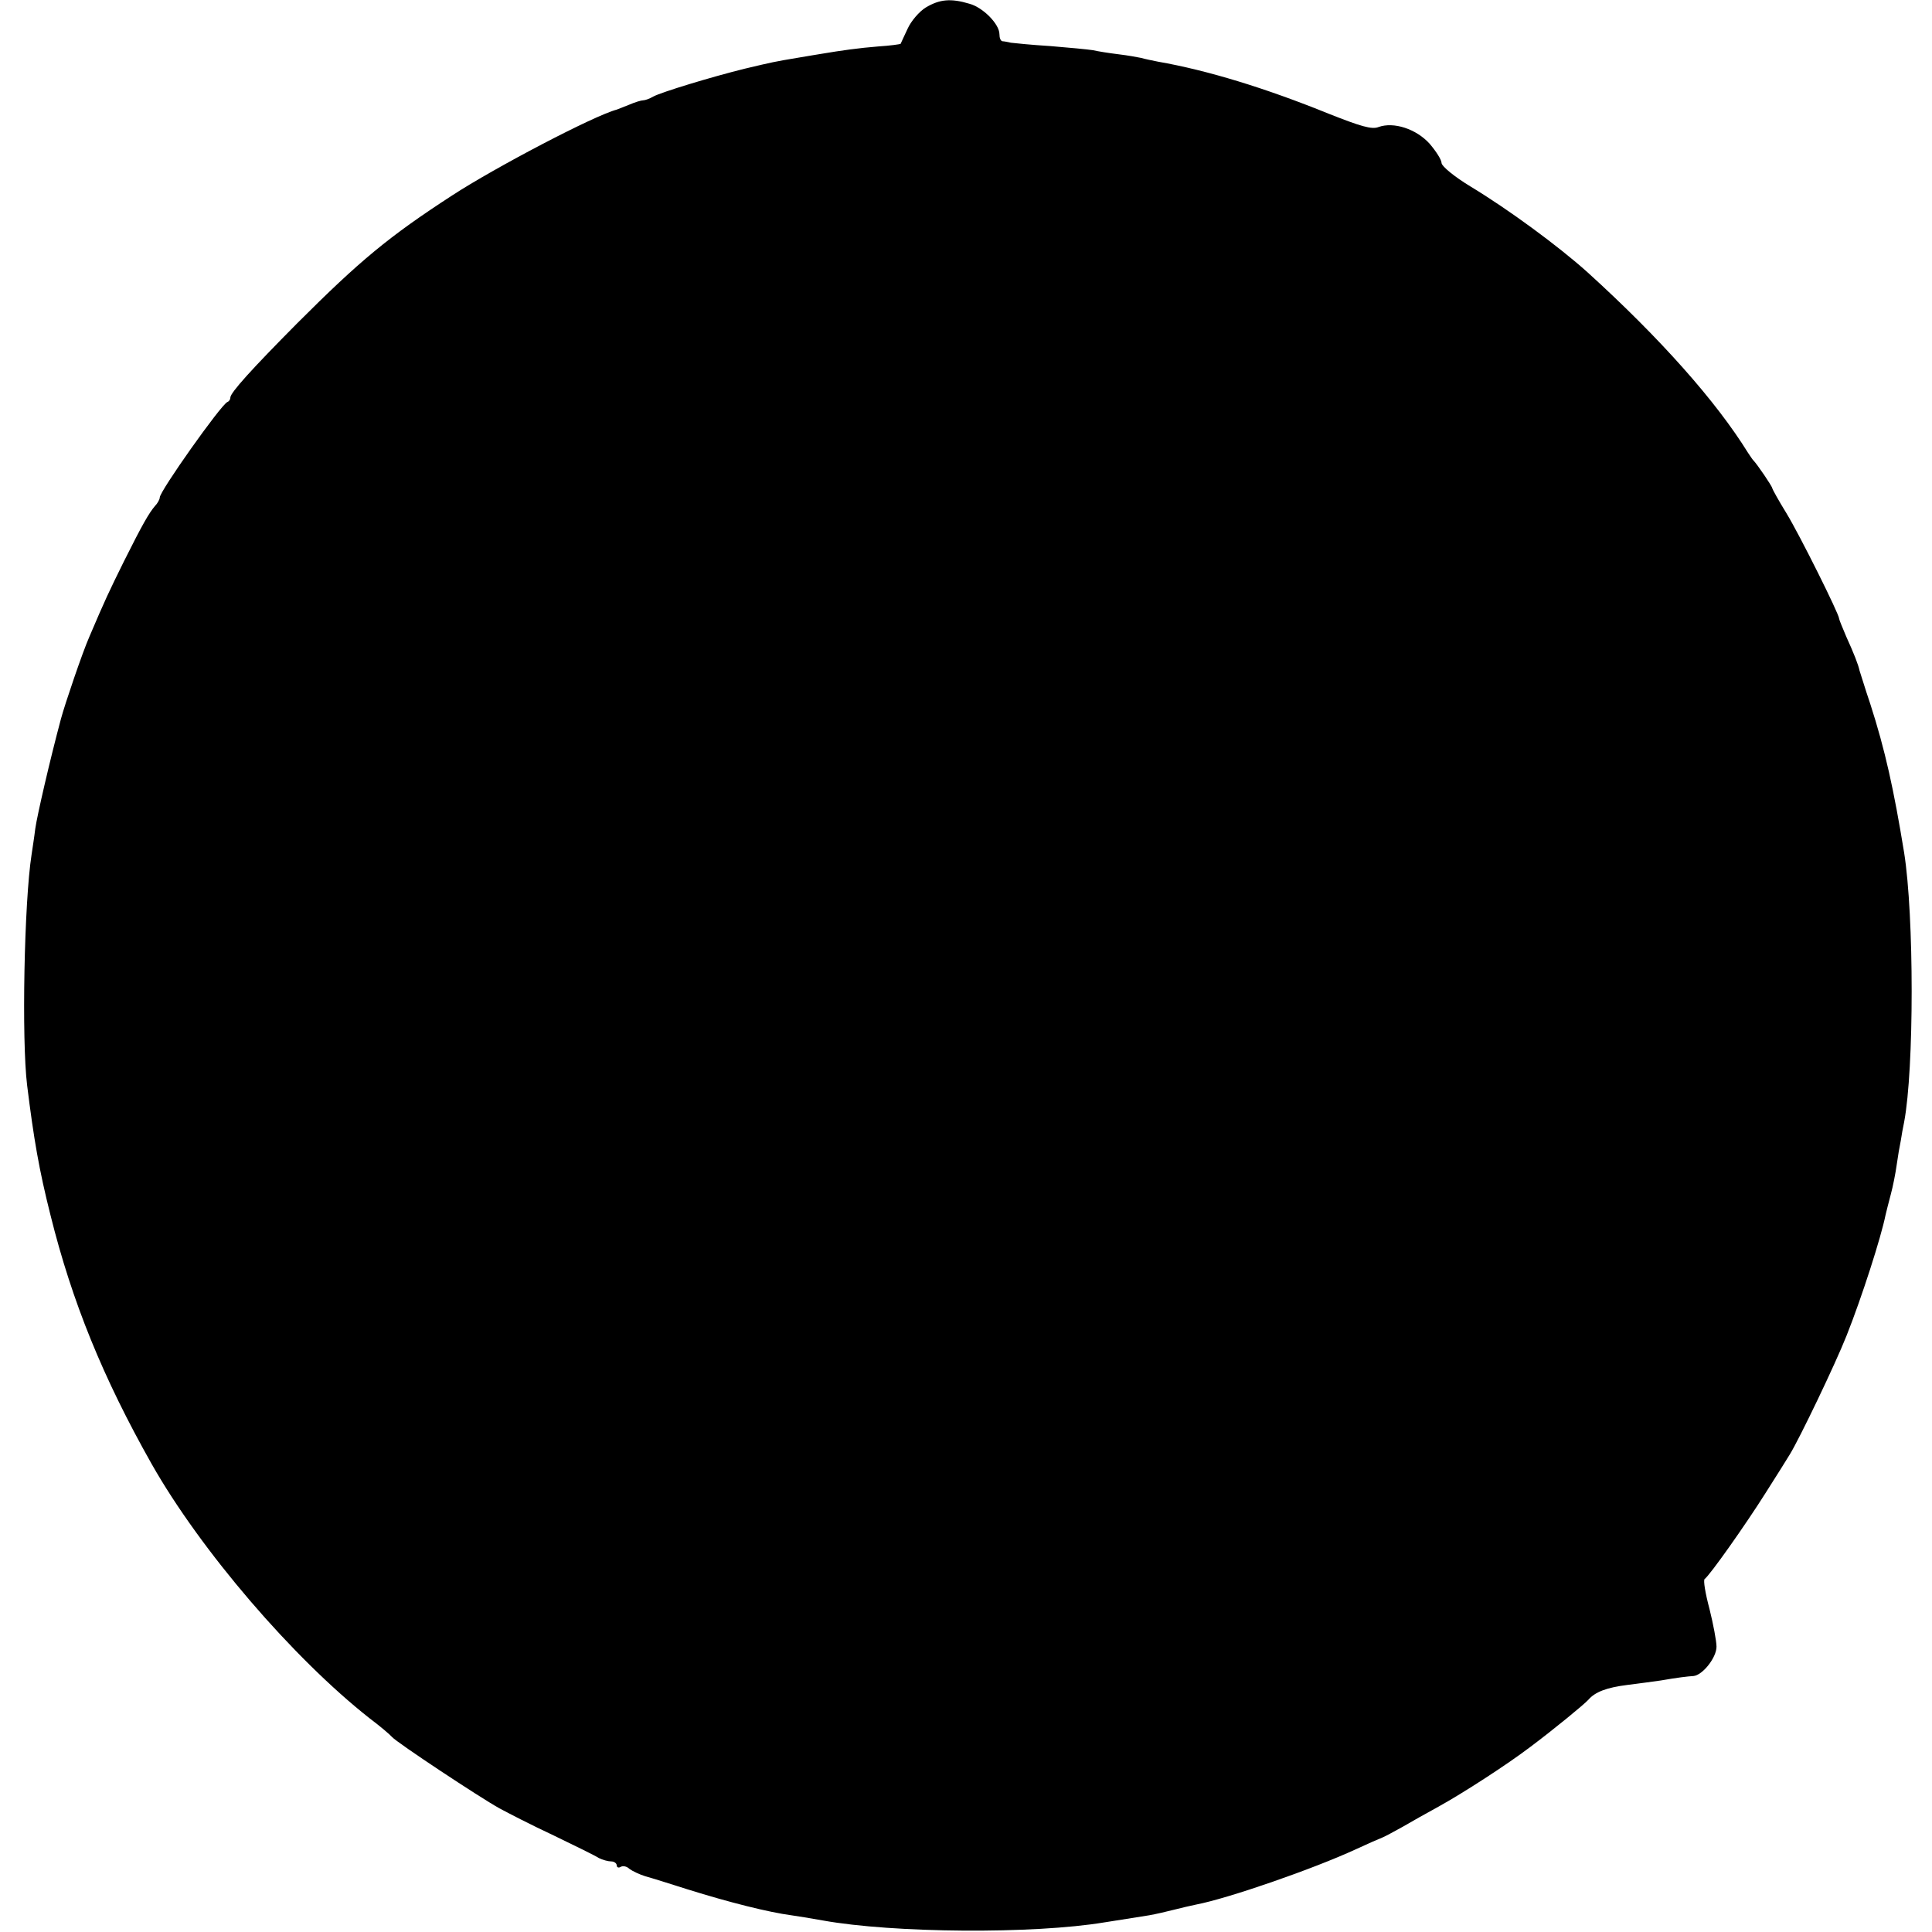 <?xml version="1.0" standalone="no"?>
<!DOCTYPE svg PUBLIC "-//W3C//DTD SVG 20010904//EN"
 "http://www.w3.org/TR/2001/REC-SVG-20010904/DTD/svg10.dtd">
<svg version="1.0" xmlns="http://www.w3.org/2000/svg"
 width="520pt" height="520pt" viewBox="0 0 520 520"
 preserveAspectRatio="xMidYMid meet">
<g transform="translate(0,520) scale(0.1,-0.1)"
fill="#000000" stroke="none">
<path d="M2492 5180 c-18 -11 -40 -37 -49 -57 -10 -21 -18 -39 -19 -41 -1 -1
-28 -5 -60 -7 -51 -4 -101 -11 -154 -20 -8 -1 -35 -6 -60 -10 -66 -11 -70 -12
-146 -30 -89 -22 -224 -63 -246 -75 -10 -6 -22 -10 -27 -10 -5 0 -22 -5 -38
-12 -15 -6 -30 -12 -33 -13 -61 -16 -328 -156 -443 -231 -171 -111 -249 -176
-417 -344 -122 -123 -180 -187 -180 -200 0 -5 -3 -10 -8 -12 -17 -7 -182 -240
-182 -257 0 -5 -6 -16 -13 -23 -16 -19 -33 -48 -83 -148 -41 -83 -51 -104 -94
-205 -18 -41 -65 -179 -76 -220 -30 -112 -64 -260 -69 -295 -3 -25 -8 -56 -10
-70 -20 -128 -27 -499 -12 -621 18 -145 32 -227 63 -350 58 -233 141 -437 272
-669 132 -233 381 -523 587 -685 28 -21 55 -44 60 -50 13 -15 235 -162 289
-192 22 -12 88 -46 146 -73 58 -28 113 -55 122 -61 10 -5 25 -9 33 -9 8 0 15
-5 15 -11 0 -5 5 -7 10 -4 6 4 17 2 24 -5 8 -6 27 -15 43 -20 15 -4 66 -20
113 -35 115 -36 220 -62 280 -70 14 -2 52 -8 85 -14 189 -34 566 -37 758 -5
27 4 56 9 120 19 17 3 48 10 67 15 19 5 46 11 60 14 84 16 313 95 430 149 30
14 62 28 70 31 8 3 33 17 55 29 22 13 65 37 96 54 67 37 186 114 249 162 64
48 143 113 155 126 18 21 49 33 105 40 30 4 71 9 90 12 46 8 72 11 88 12 24 2
62 49 62 79 0 15 -9 62 -19 102 -11 41 -17 77 -13 80 14 10 110 146 163 230
30 47 60 95 66 105 26 42 123 244 153 320 41 103 93 265 105 325 2 8 8 33 14
55 6 22 13 58 16 80 3 22 8 51 11 65 2 14 6 36 9 50 27 143 27 555 0 725 -28
171 -51 276 -91 400 -15 44 -27 85 -29 90 -3 15 -15 46 -36 92 -10 24 -19 45
-19 48 0 12 -106 225 -142 284 -21 34 -38 65 -38 67 0 5 -41 65 -50 74 -3 3
-9 12 -15 21 -86 139 -236 308 -432 486 -79 71 -214 170 -315 231 -43 26 -77
54 -78 63 0 9 -15 32 -32 52 -36 40 -97 60 -138 45 -18 -7 -48 2 -134 36 -170
69 -327 117 -459 140 -15 3 -35 7 -45 10 -9 2 -37 7 -62 10 -25 3 -56 8 -69
11 -13 2 -64 7 -114 11 -50 3 -98 8 -106 9 -9 2 -19 4 -23 4 -5 1 -8 9 -8 19
0 27 -44 72 -81 82 -50 15 -80 12 -117 -10z"/>
</g>
</svg>
